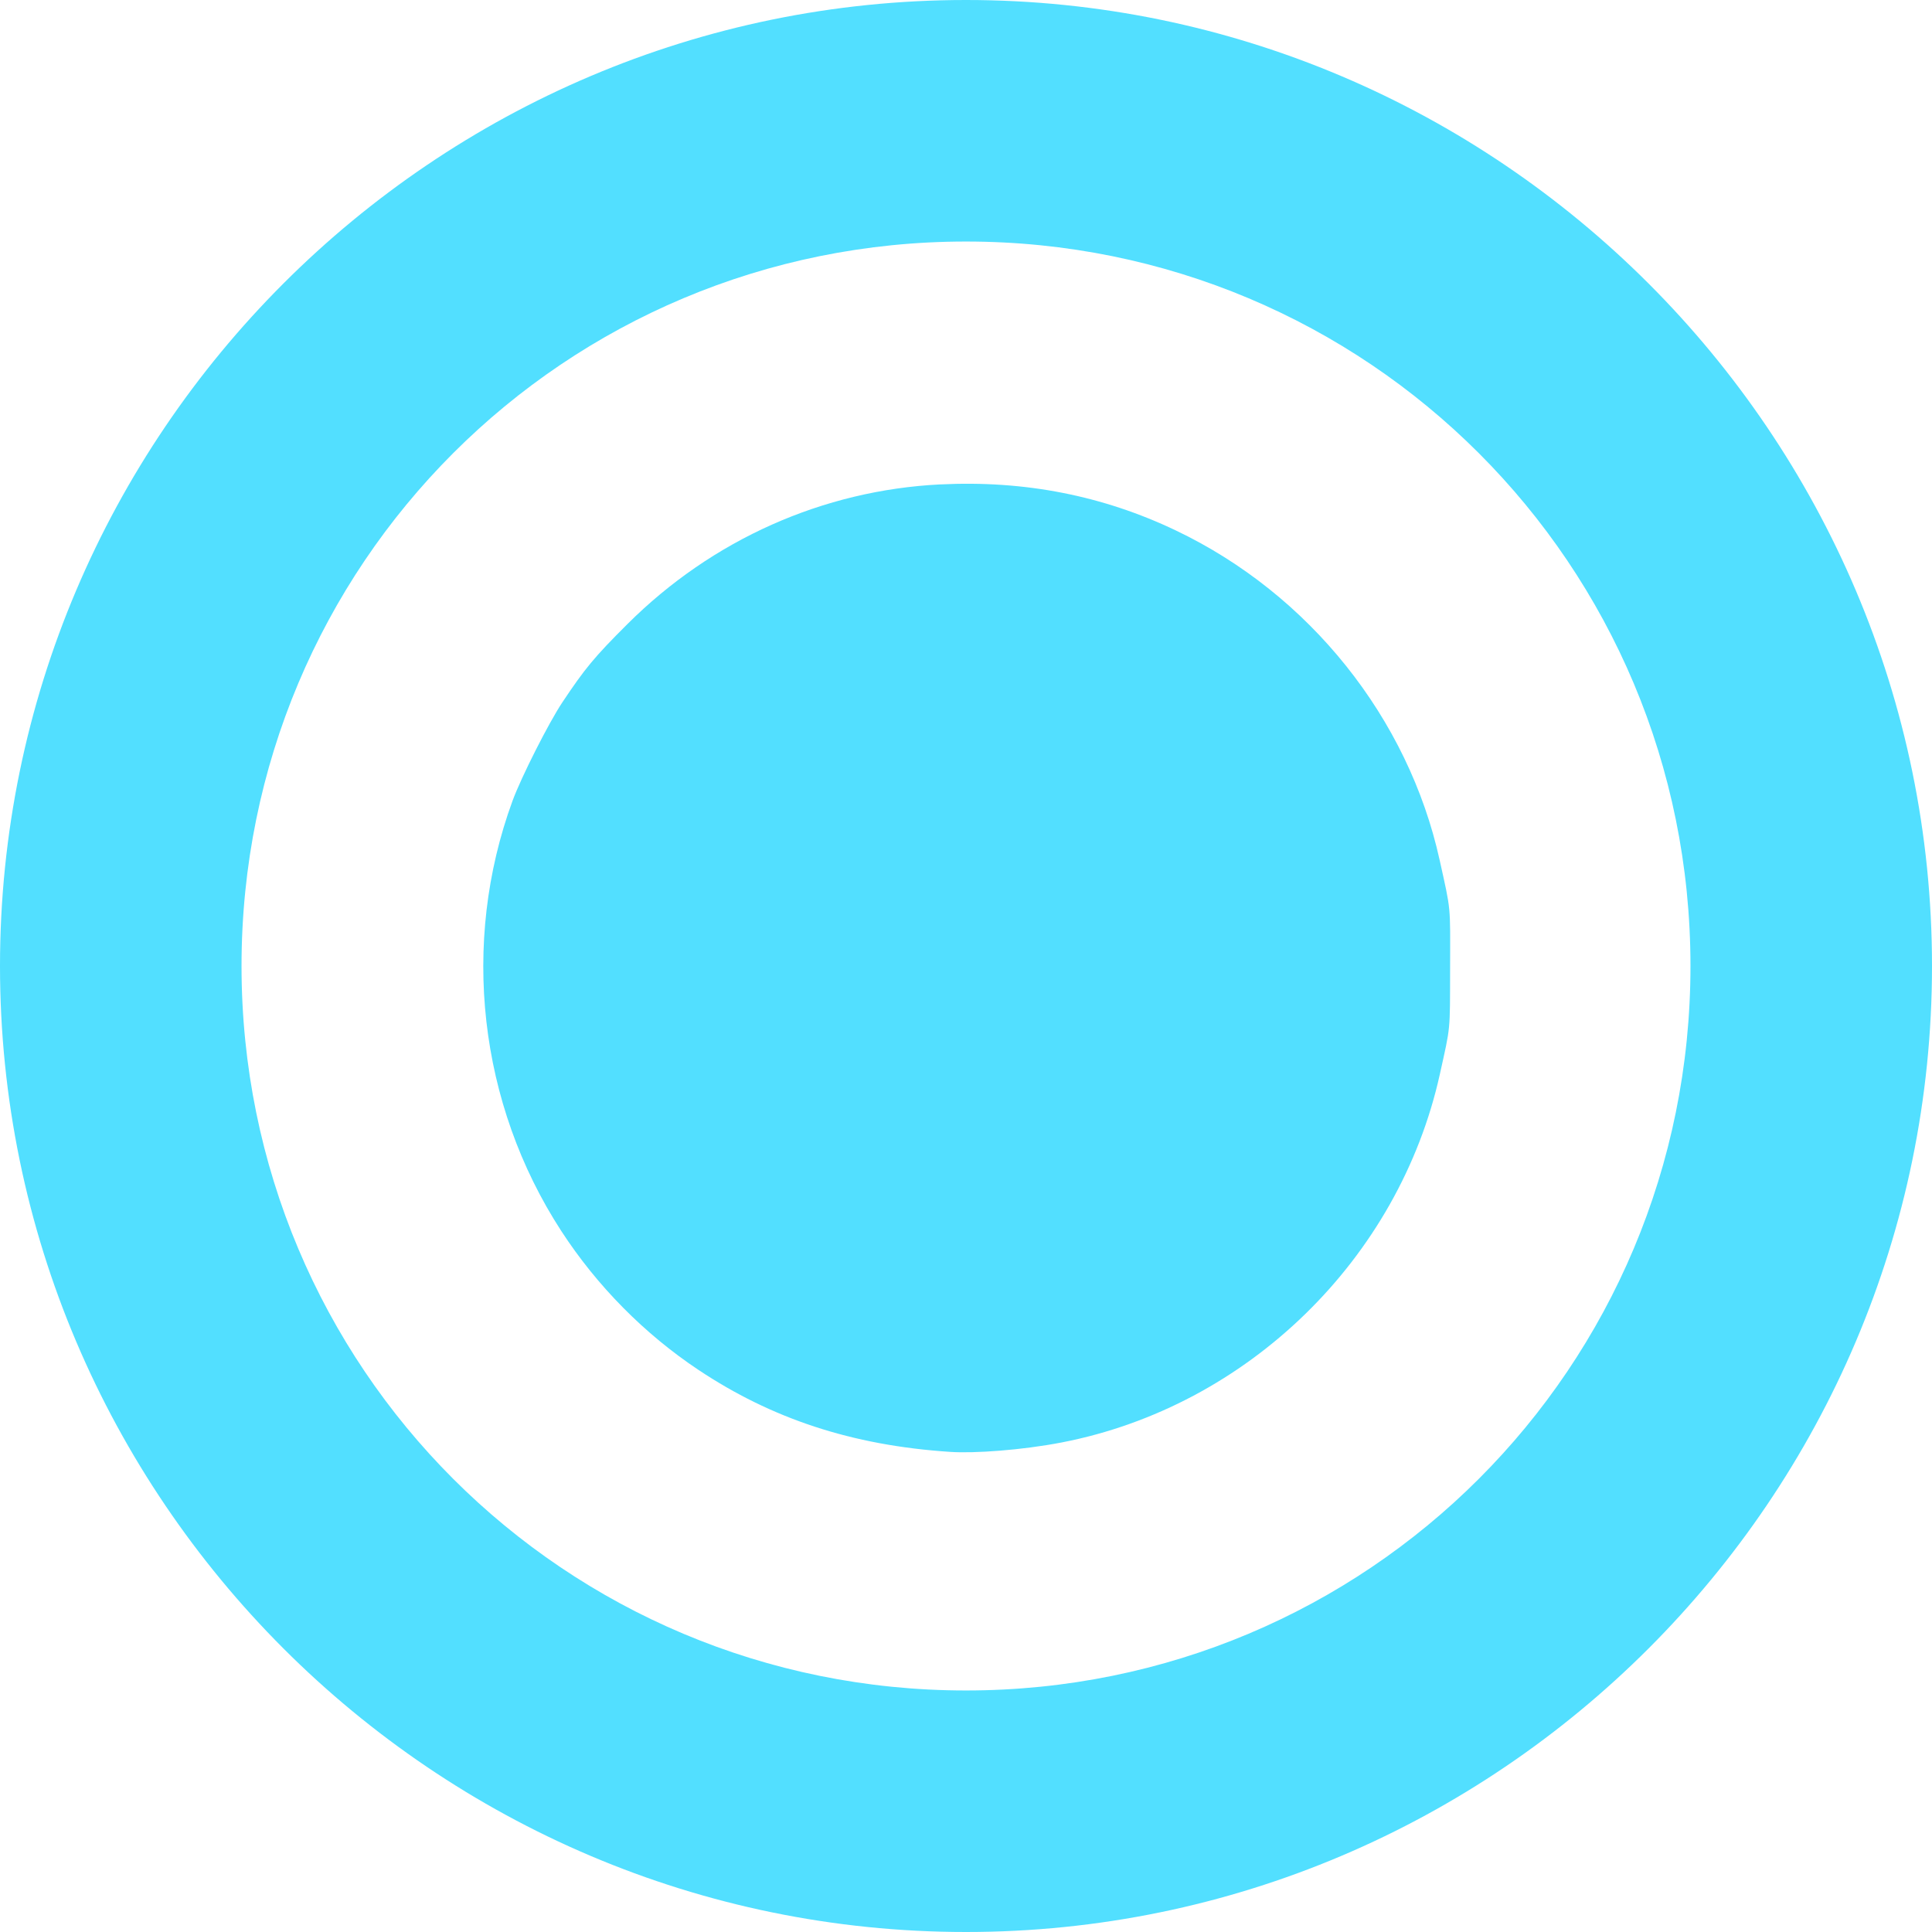 <?xml version="1.0" encoding="UTF-8" standalone="no"?>
<!-- Created with Inkscape (http://www.inkscape.org/) -->

<svg
   width="64.001"
   height="64.001"
   viewBox="0 0 16.934 16.934"
   version="1.1"
   id="svg5"
   xml:space="preserve"
   xmlns="http://www.w3.org/2000/svg"
   xmlns:svg="http://www.w3.org/2000/svg"><defs
     id="defs2" /><g
     id="layer34"
     style="display:inline"><g
       id="layer65"><path
         style="color:#000000;fill:#52dfff;fill-opacity:1;-inkscape-stroke:none"
         d="M 8.467,0 C 3.803,0 0,3.803 0,8.467 c 0,4.663 3.803,8.467 8.467,8.467 4.663,0 8.467,-3.803 8.467,-8.467 C 16.934,3.803 13.13,0 8.467,0 Z m 0,2.117 c 3.52,0 6.35,2.83 6.35,6.35 0,3.52 -2.83,6.35 -6.35,6.35 -3.52,0 -6.35,-2.83 -6.35,-6.35 0,-3.52 2.83,-6.35 6.35,-6.35 z"
         id="path3561" /><path
         style="fill:#52dfff;fill-opacity:1;stroke:none;stroke-width:0.707;stroke-dasharray:none;stroke-opacity:1"
         d="m 31.094,16.023 c 2.814,-0.142 5.401,0.38 7.789,1.518 4.435,2.112 7.701,6.222 8.734,10.906 0.379,1.716 0.351,1.438 0.346,3.576 -0.005,2.145 0.021,1.877 -0.338,3.502 -1.352,6.114 -6.356,10.992 -12.504,12.184 -1.343,0.26 -2.902,0.364 -3.674,0.314 -3.3,-0.213 -5.95,-1.12 -8.336,-2.707 -1.794,-1.193 -3.364,-2.78 -4.549,-4.604 -2.731,-4.205 -3.331,-9.524 -1.611,-14.221 0.289,-0.789 1.202,-2.59 1.65,-3.262 0.742,-1.112 1.048,-1.488 2.15,-2.586 2.814,-2.805 6.482,-4.426 10.342,-4.621 z"
         id="path3563"
         transform="scale(0.265)" /></g></g></svg>
